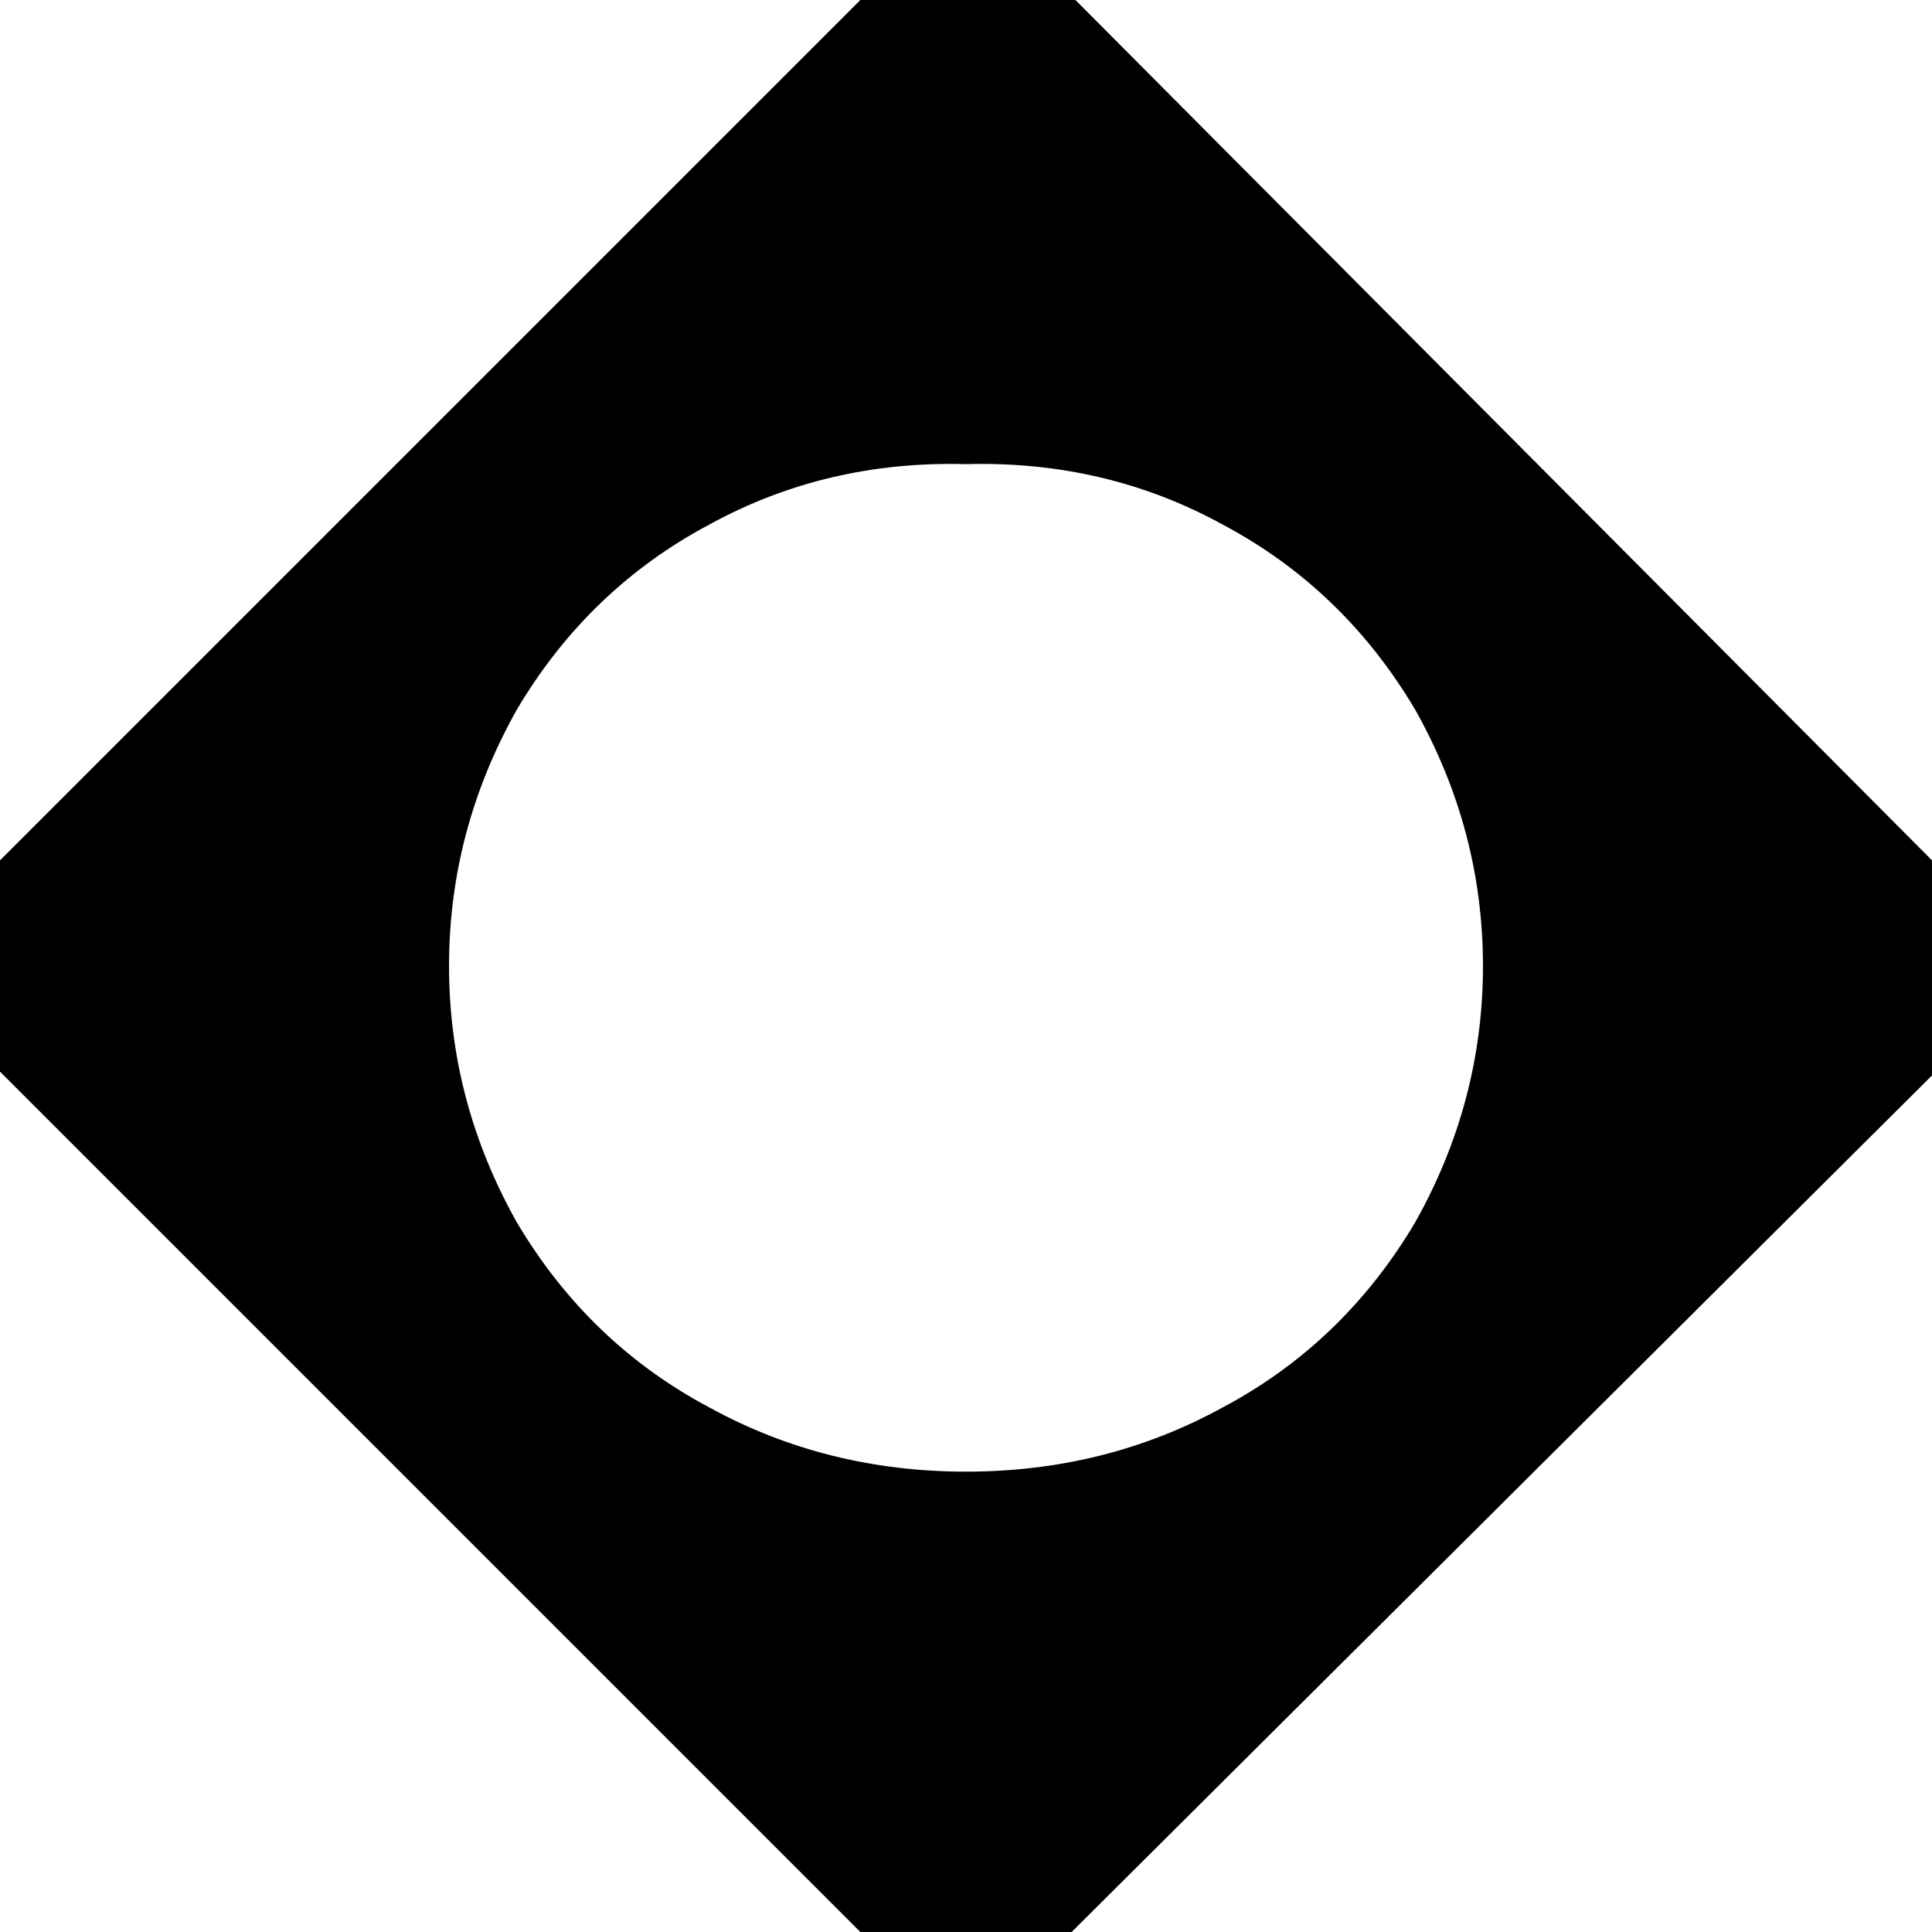 <svg xmlns="http://www.w3.org/2000/svg" viewBox="0 0 512 512">
  <path d="M 512 228 L 512 285 L 512 228 L 512 285 L 284 512 L 284 512 L 228 512 L 228 512 L 0 284 L 0 284 L 0 228 L 0 228 L 228 0 L 228 0 L 285 0 L 285 0 L 512 228 L 512 228 Z M 256 390 Q 293 390 324 373 L 324 373 L 324 373 Q 356 356 375 324 Q 393 292 393 256 Q 393 220 375 188 Q 356 156 324 139 Q 293 122 256 123 Q 219 122 188 139 Q 156 156 137 188 Q 119 220 119 256 Q 119 292 137 324 Q 156 356 188 373 Q 219 390 256 390 L 256 390 Z" />
</svg>